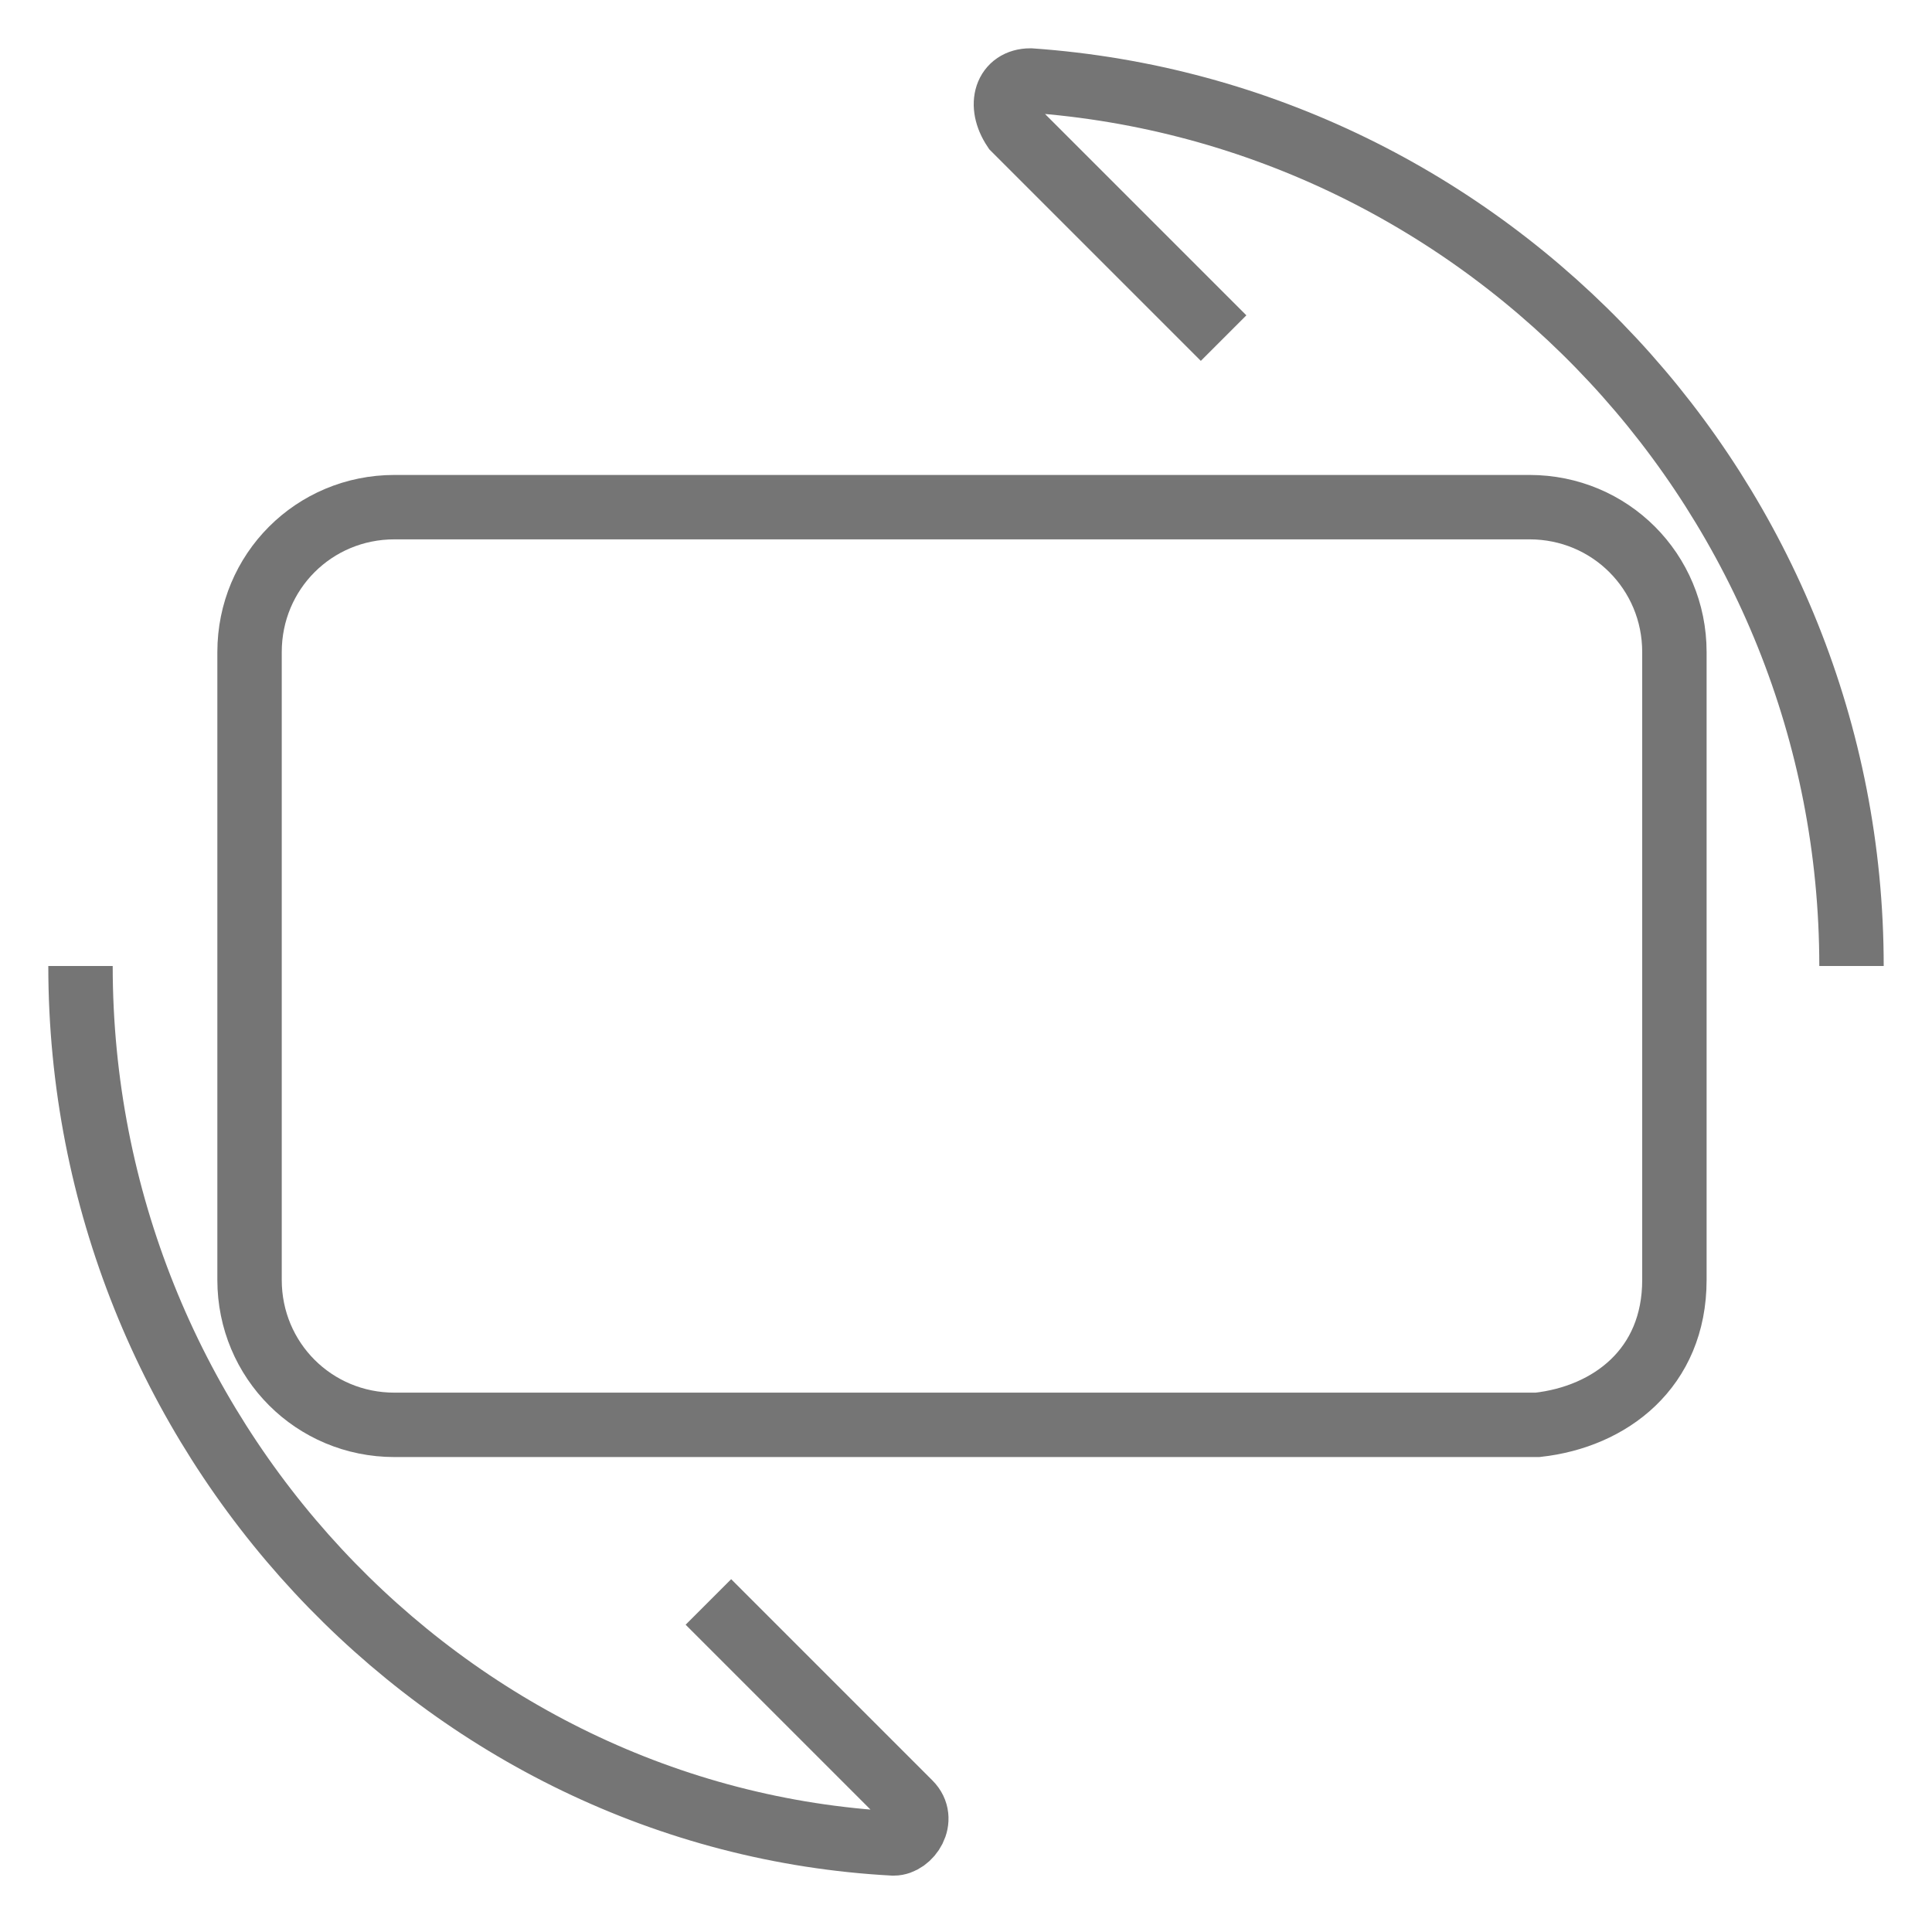 <?xml version="1.0" encoding="utf-8"?>
<!-- Generator: Adobe Illustrator 21.1.0, SVG Export Plug-In . SVG Version: 6.00 Build 0)  -->
<svg version="1.1" id="Ebene_1" xmlns="http://www.w3.org/2000/svg" xmlns:xlink="http://www.w3.org/1999/xlink" x="0px" y="0px"
	 viewBox="0 0 24 24" style="enable-background:new 0 0 24 24;" xml:space="preserve">
<style type="text/css">
	.st0{fill:none;stroke:#757575;stroke-width:0.8;stroke-miterlimit:10;}
</style>
<path id="Device" class="st0" d="M20.8,15.9V8.1c0-1-0.8-1.8-1.8-1.8H4.9c-1,0-1.8,0.8-1.8,1.8v7.8c0,1,0.8,1.8,1.8,1.8h14.2
	C20,17.6,20.8,17,20.8,15.9z"/>
<path id="Arrow" class="st0" d="M8.8,19.9l2.5,2.5c0.2,0.2,0,0.5-0.2,0.5C5.5,22.6,1,17.8,1,12 M23,12c0-5.8-4.5-10.6-10.2-11
	c-0.3,0-0.4,0.3-0.2,0.6l2.6,2.6"/>
</svg>
